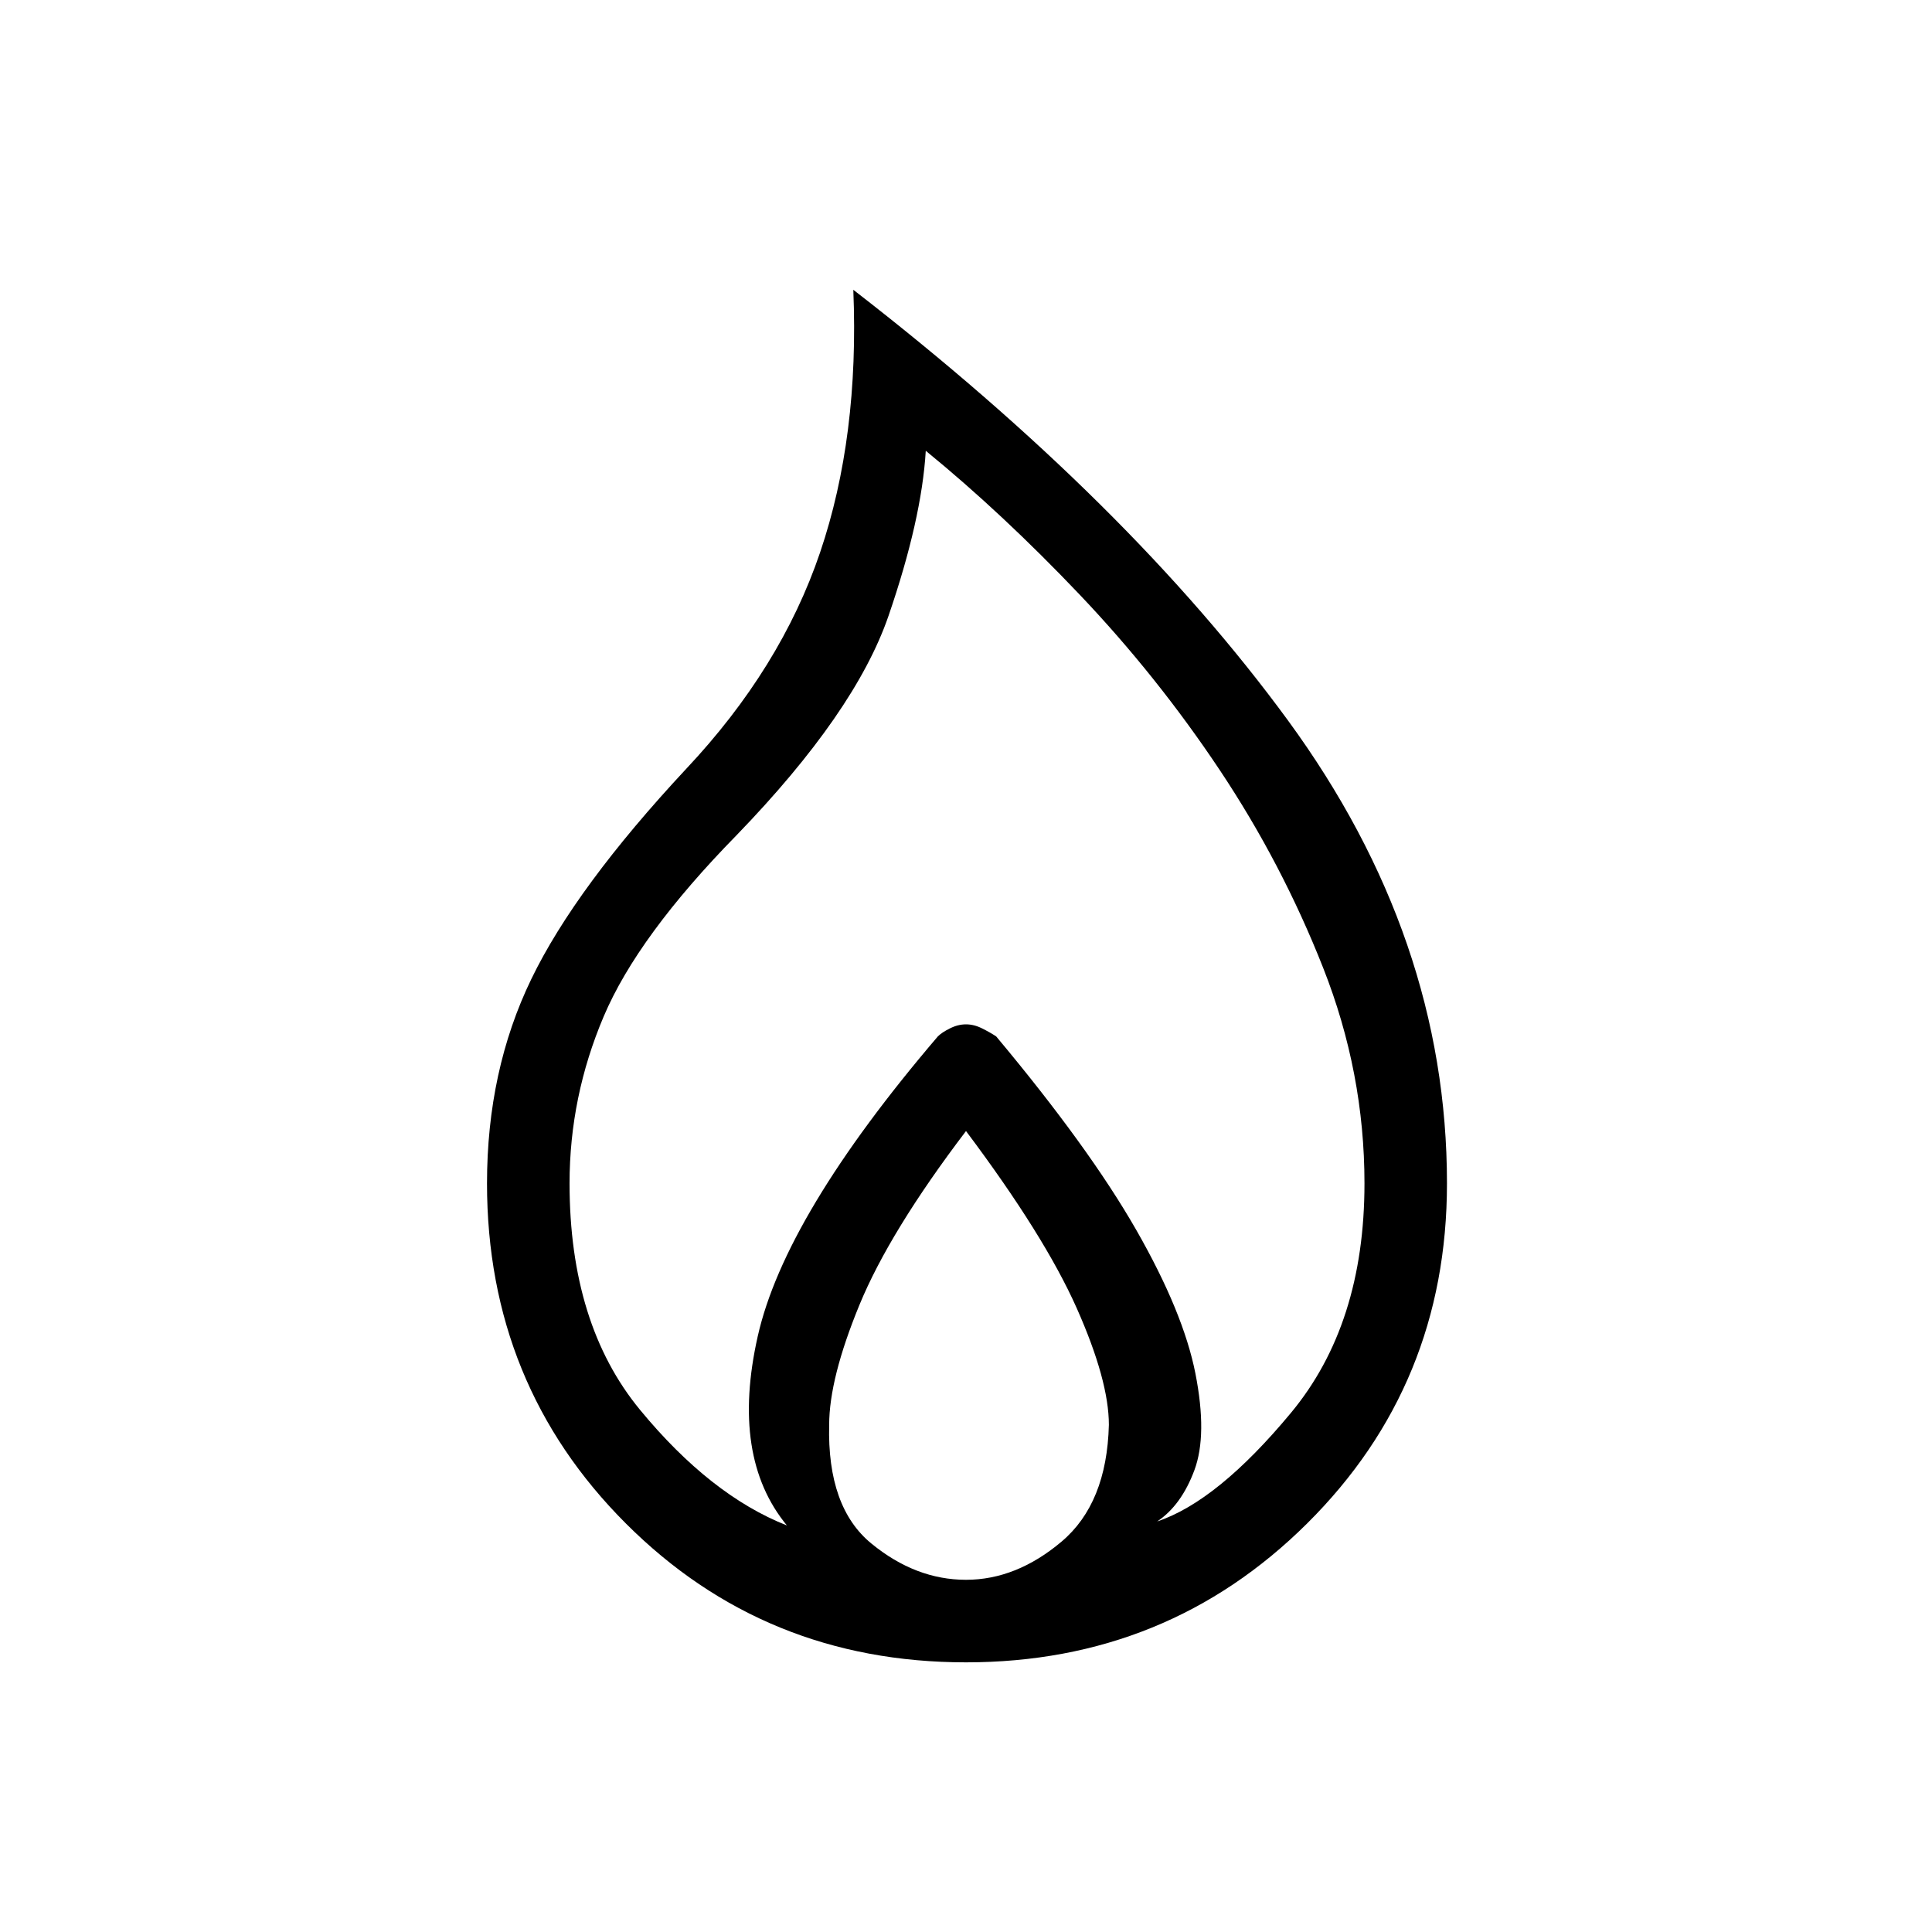 <svg xmlns="http://www.w3.org/2000/svg" height="40" width="40"><path d="M20 34.417q-4.167 0-7.042-2.875T10.083 24.5q0-2.333.917-4.229t3.208-4.354q1.959-2.084 2.771-4.479.813-2.396.688-5.438 5.708 4.417 9 8.917 3.291 4.5 3.291 9.583 0 4.167-2.896 7.042-2.895 2.875-7.062 2.875Zm0-1.709q1.042 0 1.979-.791.938-.792.979-2.417 0-.917-.666-2.417-.667-1.5-2.292-3.666-1.583 2.083-2.208 3.604-.625 1.521-.625 2.479-.042 1.708.875 2.458.916.75 1.958.75Zm-3.708-1.125q-1.167-1.416-.604-3.916.562-2.5 3.729-6.209.083-.083.25-.166.166-.084.333-.084t.333.084q.167.083.292.166 1.917 2.292 2.896 4 .979 1.709 1.229 2.98.25 1.27-.021 2-.271.729-.771 1.062 1.25-.417 2.771-2.25t1.521-4.75q0-2.292-.854-4.458-.854-2.167-2.146-4.104-1.292-1.938-2.896-3.626-1.604-1.687-3.187-2.979-.084 1.417-.771 3.417-.688 2-3.146 4.542-2.042 2.083-2.75 3.75-.708 1.666-.708 3.458 0 2.917 1.458 4.688 1.458 1.77 3.042 2.395Z"/></svg>
